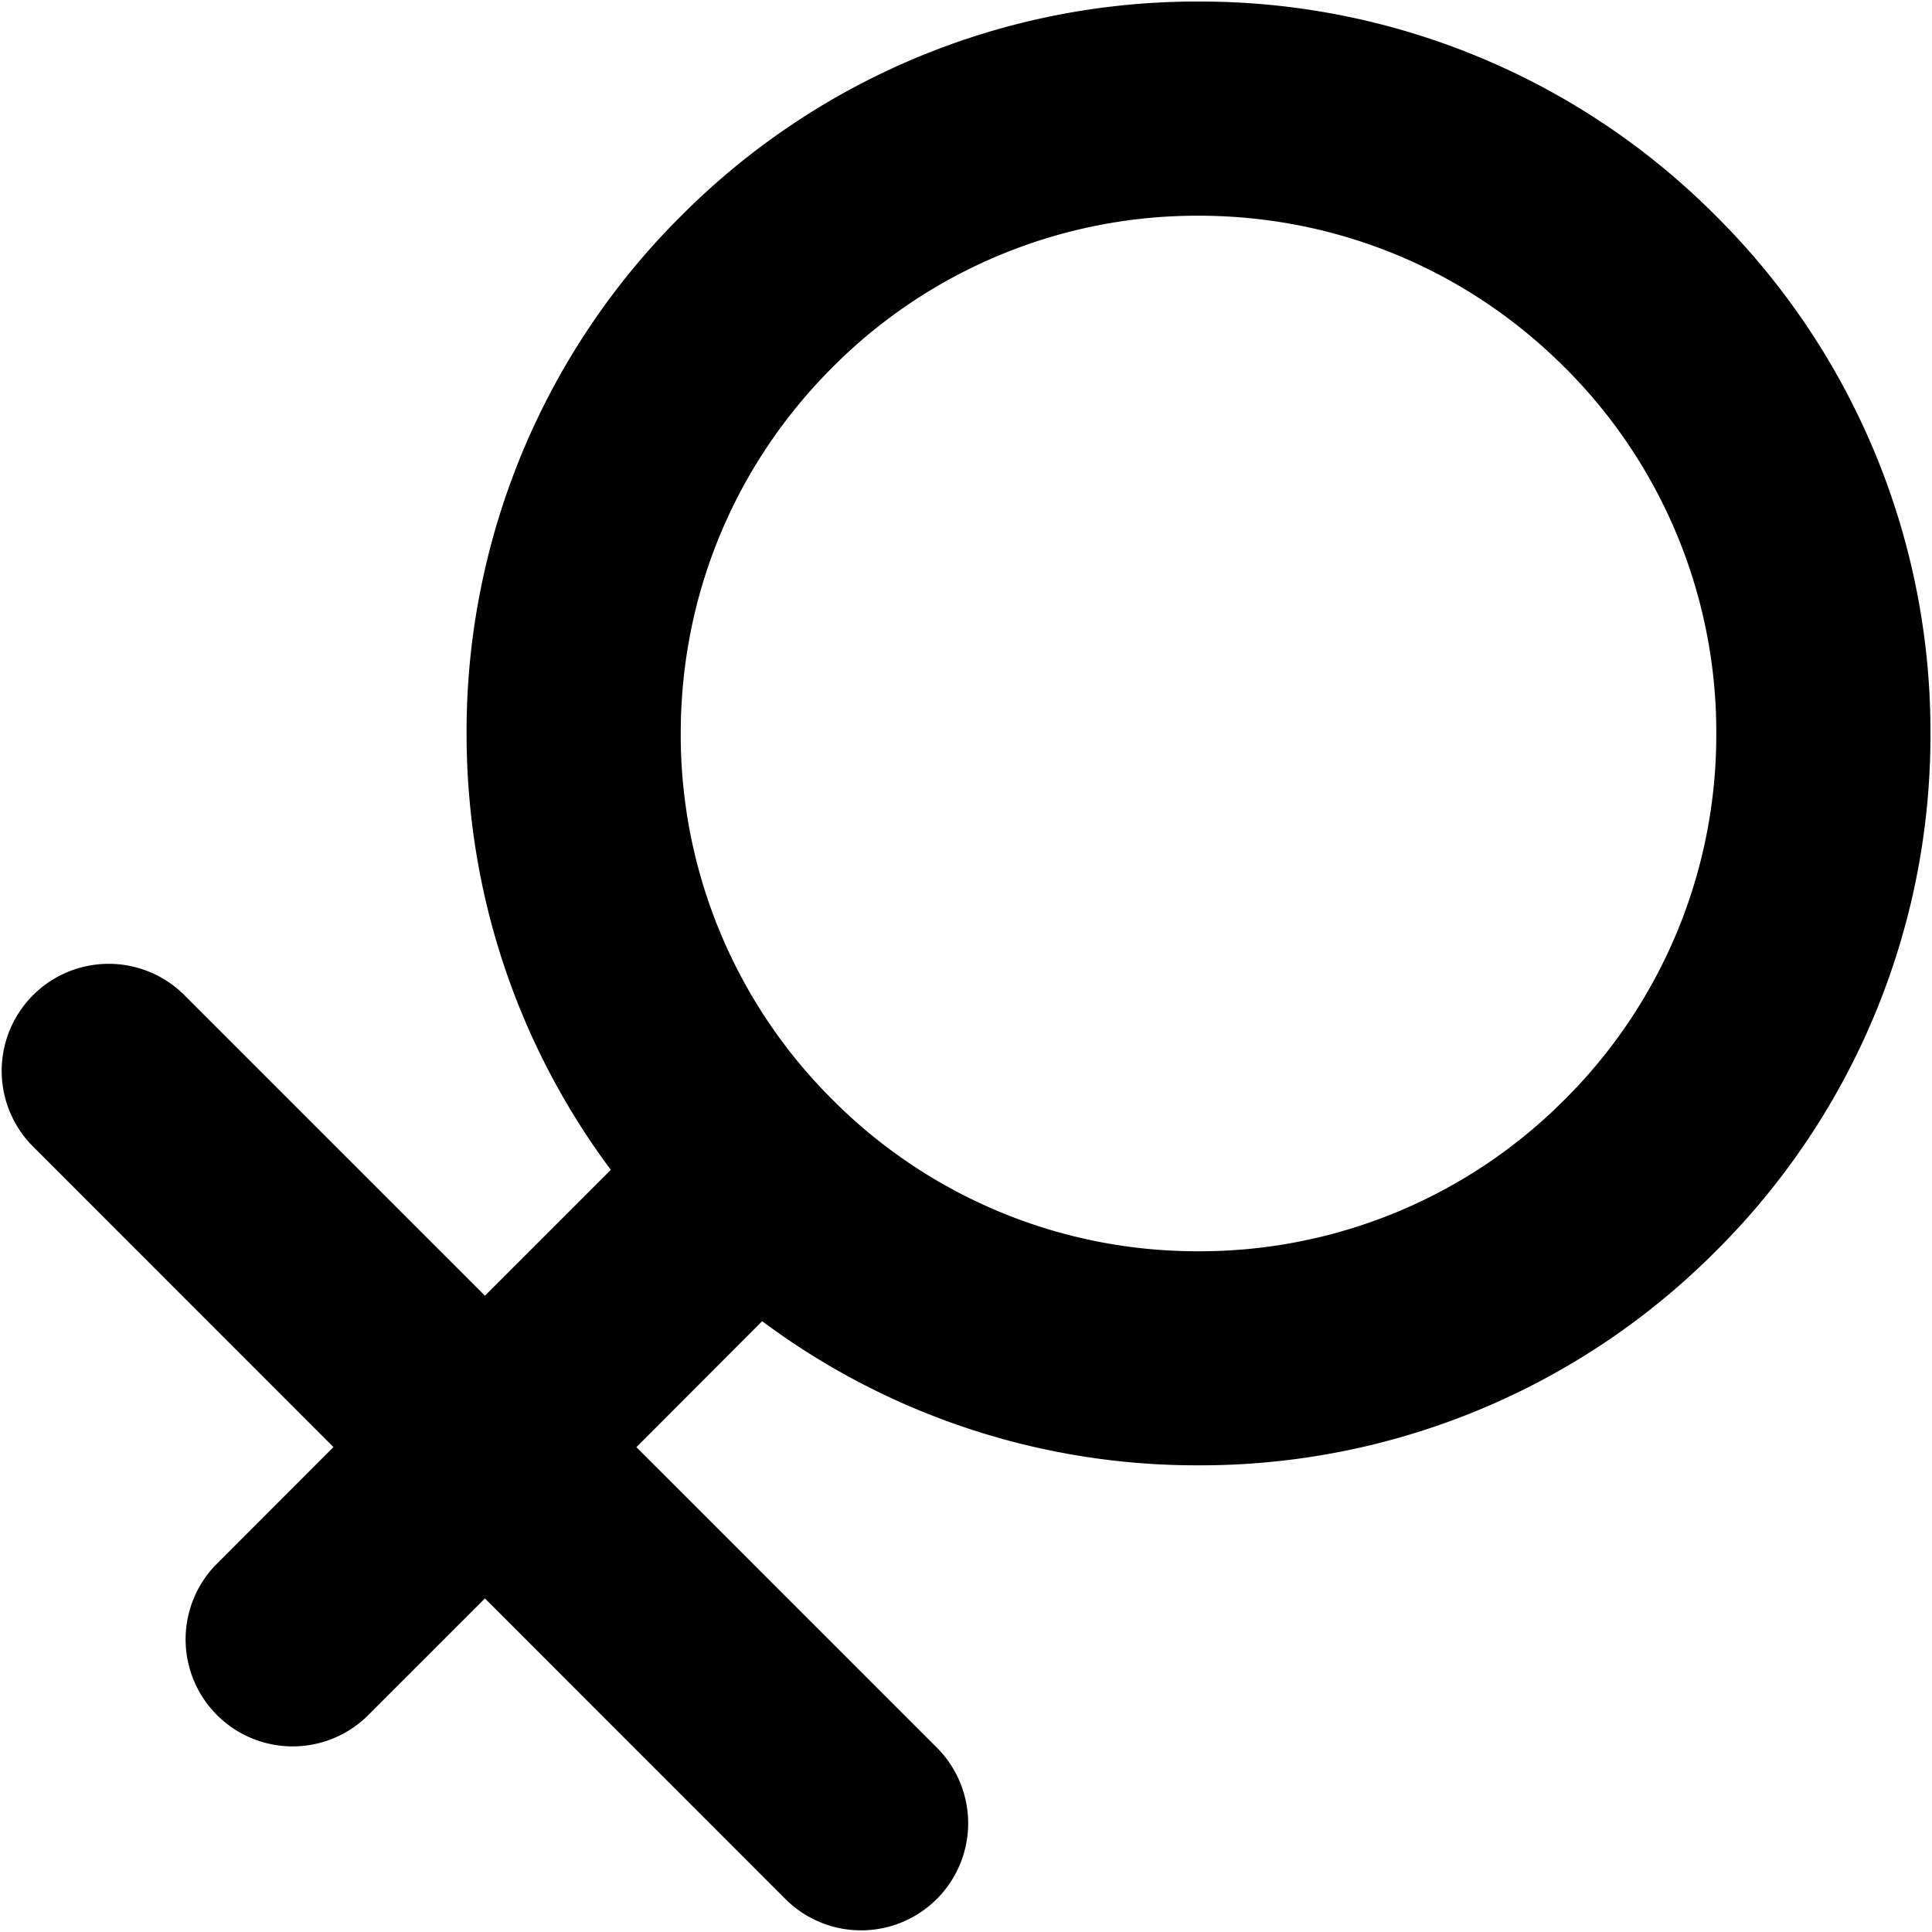 <?xml version="1.0" standalone="no"?><!DOCTYPE svg PUBLIC "-//W3C//DTD SVG 1.1//EN" "http://www.w3.org/Graphics/SVG/1.1/DTD/svg11.dtd"><svg class="icon" width="200px" height="200.00px" viewBox="0 0 1024 1024" version="1.1" xmlns="http://www.w3.org/2000/svg"><path d="M909.517 114.483A385.382 385.382 0 0 0 635.238 0.82 385.331 385.331 0 0 0 360.96 114.483a385.331 385.331 0 0 0-113.664 274.279c0 84.48 26.88 164.761 76.442 231.27l-66.714 66.714L97.741 527.462a56.73 56.73 0 1 0-80.23 80.23l159.231 159.284-61.747 61.798a56.73 56.73 0 0 0 80.23 80.23l61.799-61.798 159.232 159.284a56.73 56.73 0 1 0 80.282-80.23L337.306 767.026l66.662-66.765a385.024 385.024 0 0 0 231.27 76.39A385.331 385.331 0 0 0 909.517 663.04a385.331 385.331 0 0 0 113.664-274.278 385.382 385.382 0 0 0-113.664-274.279z m-80.23 468.327a272.64 272.64 0 0 1-194.049 80.384A272.64 272.64 0 0 1 441.19 582.81a272.64 272.64 0 0 1-80.384-194.048c0-73.319 28.57-142.234 80.384-194.048a272.589 272.589 0 0 1 194.048-80.384c73.319 0 142.234 28.57 194.048 80.384a272.64 272.64 0 0 1 80.384 194.048 272.589 272.589 0 0 1-80.384 194.048z" /></svg>

